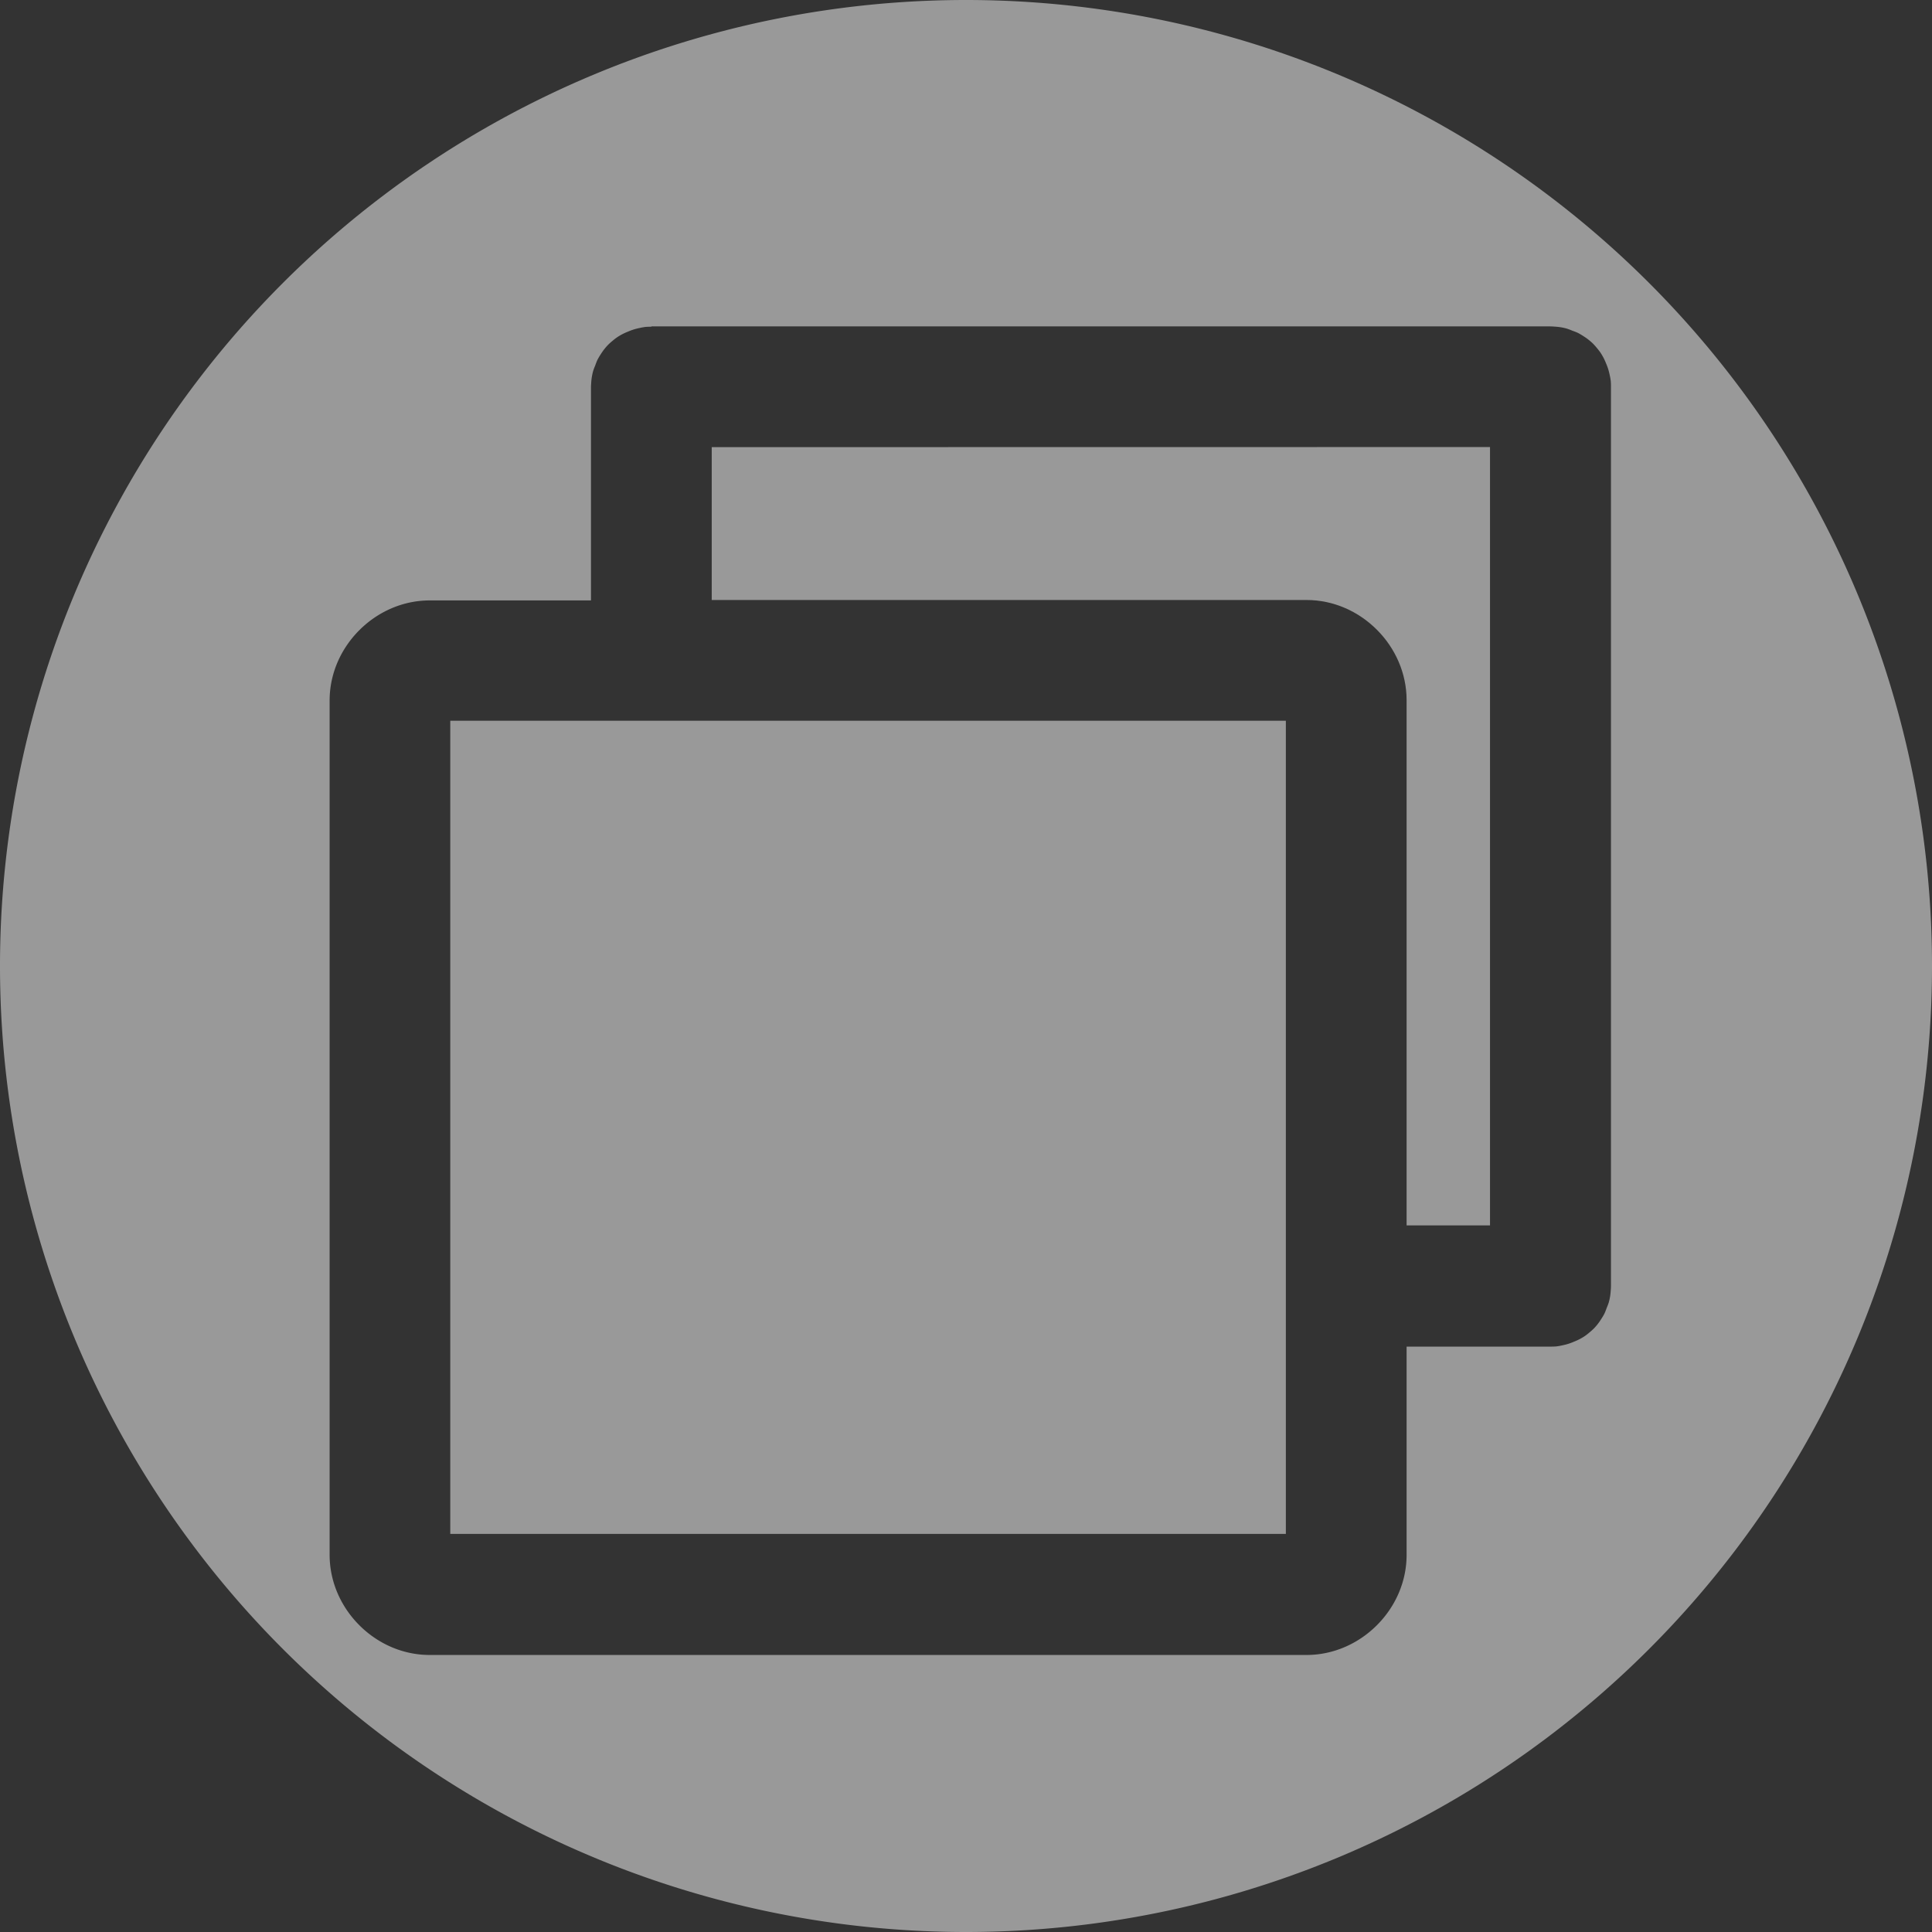 <?xml version="1.0" encoding="UTF-8"?>
<svg version="1.1" viewBox="0 0 18 18" xmlns="http://www.w3.org/2000/svg">
 <rect x="0" y="0" width="18" height="18" fill="#333333" stroke="none"/>
 <g fill="#fff">
  <path d="m4.195 6.715v7.576h7.785v-7.576h-7.785z" opacity=".5"/>
  <path d="m6.631 4.166v1.424h5.541c0.254-1e-7 0.486 0.107 0.656 0.277s0.277 0.403 0.277 0.656v4.894h0.777v-7.252z" opacity=".5"/>
  <path d="m9 0a9 9 0 0 0-9 9 9 9 0 0 0 9 9 9 9 0 0 0 9-9 9 9 0 0 0-9-9zm-2.932 3.041h8.377a0.563 0.563 0 0 1 0.039 0.002 0.563 0.563 0 0 1 0.057 0.006 0.563 0.563 0 0 1 0.055 0.012 0.563 0.563 0 0 1 0.053 0.02 0.563 0.563 0 0 1 0.053 0.021 0.563 0.563 0 0 1 0.049 0.029 0.563 0.563 0 0 1 0.045 0.031 0.563 0.563 0 0 1 0.043 0.037 0.563 0.563 0 0 1 0.037 0.041 0.563 0.563 0 0 1 0.035 0.045 0.563 0.563 0 0 1 0.029 0.049 0.563 0.563 0 0 1 0.023 0.051 0.563 0.563 0 0 1 0.02 0.053 0.563 0.563 0 0 1 0.014 0.055 0.563 0.563 0 0 1 0.01 0.055 0.563 0.563 0 0 1 2e-3 0.057v8.377a0.563 0.563 0 0 1-2e-3 0.039 0.563 0.563 0 0 1-0.006 0.057 0.563 0.563 0 0 1-0.012 0.055 0.563 0.563 0 0 1-0.02 0.053 0.563 0.563 0 0 1-0.021 0.053 0.563 0.563 0 0 1-0.029 0.049 0.563 0.563 0 0 1-0.031 0.045 0.563 0.563 0 0 1-0.037 0.043 0.563 0.563 0 0 1-0.041 0.037 0.563 0.563 0 0 1-0.045 0.035 0.563 0.563 0 0 1-0.049 0.029 0.563 0.563 0 0 1-0.051 0.023 0.563 0.563 0 0 1-0.053 0.02 0.563 0.563 0 0 1-0.055 0.014 0.563 0.563 0 0 1-0.055 0.01 0.563 0.563 0 0 1-0.057 2e-3h-1.34v1.94c0 0.254-0.107 0.486-0.277 0.656-0.17 0.17-0.403 0.277-0.656 0.277h-8.168c-0.254 0-0.486-0.107-0.656-0.277-0.17-0.17-0.277-0.403-0.277-0.656v-7.959c0-0.254 0.107-0.486 0.277-0.656 0.17-0.17 0.403-0.277 0.656-0.277h1.502v-1.986a0.563 0.563 0 0 1 0.002-0.039 0.563 0.563 0 0 1 0.006-0.057 0.563 0.563 0 0 1 0.012-0.055 0.563 0.563 0 0 1 0.02-0.053 0.563 0.563 0 0 1 0.021-0.053 0.563 0.563 0 0 1 0.029-0.049 0.563 0.563 0 0 1 0.031-0.045 0.563 0.563 0 0 1 0.037-0.043 0.563 0.563 0 0 1 0.041-0.037 0.563 0.563 0 0 1 0.045-0.035 0.563 0.563 0 0 1 0.049-0.029 0.563 0.563 0 0 1 0.051-0.023 0.563 0.563 0 0 1 0.053-0.02 0.563 0.563 0 0 1 0.055-0.014 0.563 0.563 0 0 1 0.055-0.01 0.563 0.563 0 0 1 0.057-0.002z" opacity=".5"/>
 </g>
</svg>
